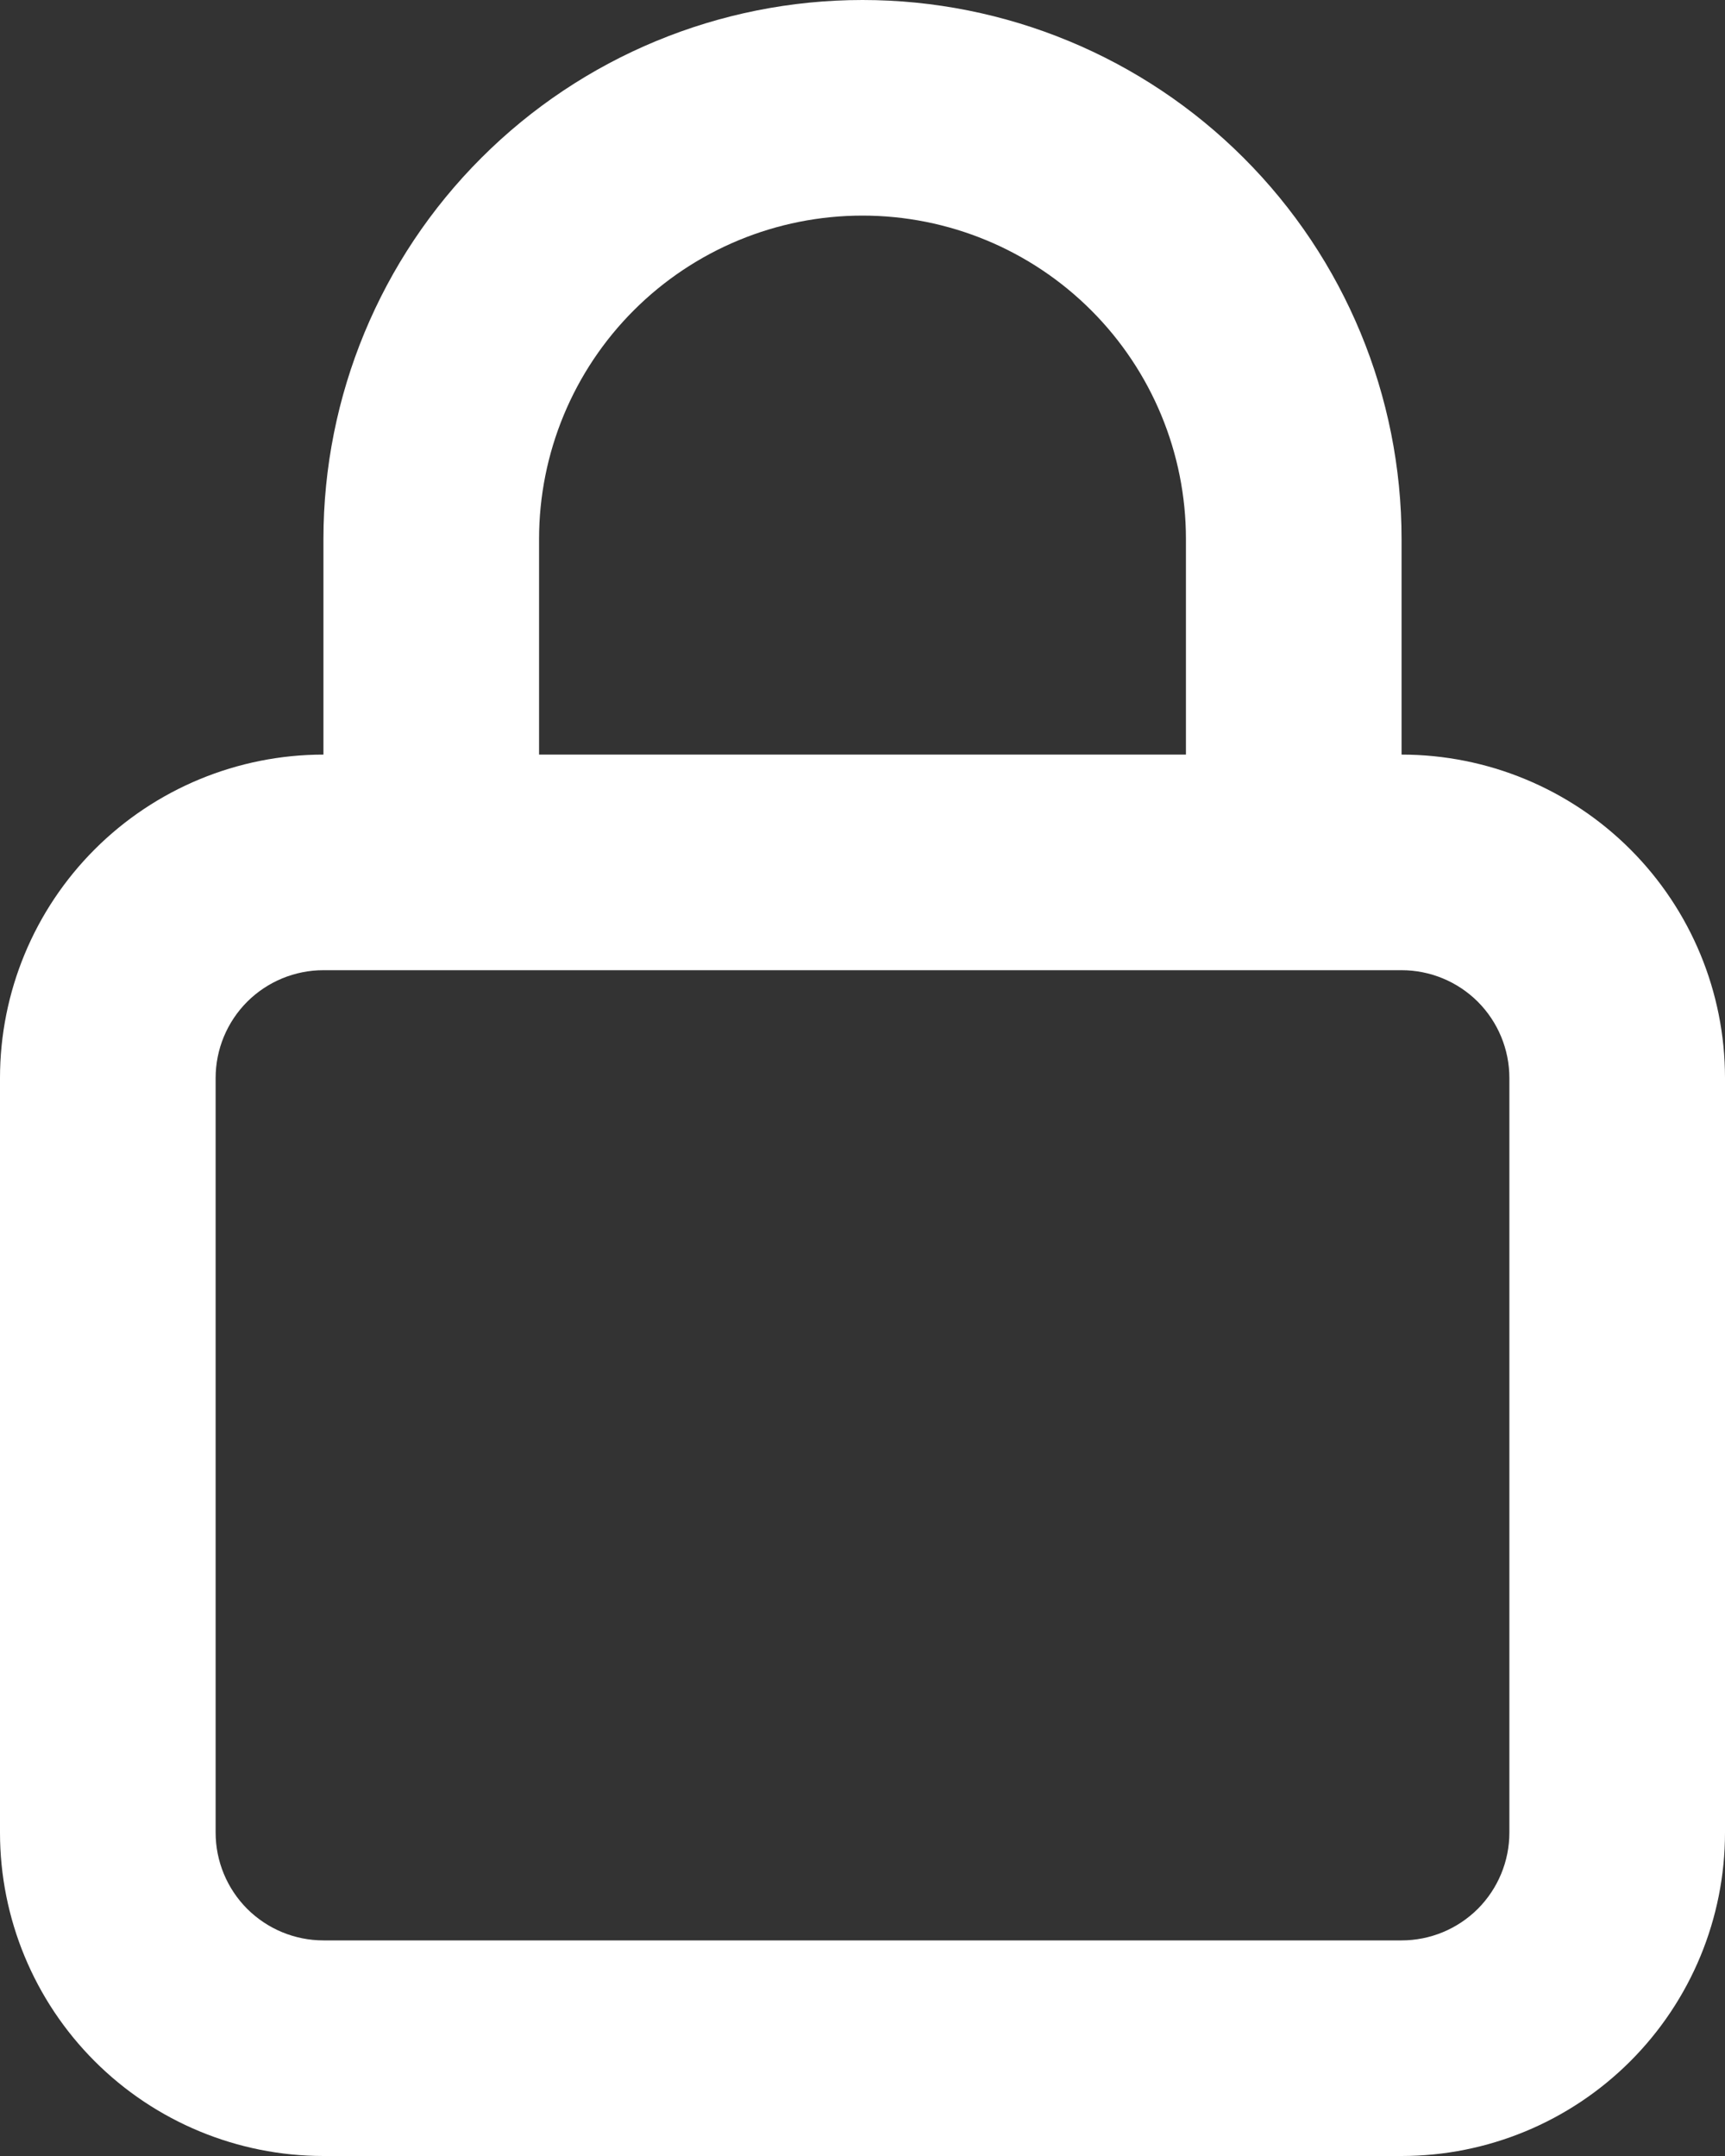 <svg width="24" height="30" viewBox="0 0 24 30" fill="none" xmlns="http://www.w3.org/2000/svg">
<rect x="0" y="0" width="24" height="30" fill="#333333" stroke="none"/>
<path d="M19.5 10.5V7.5C19.5 5.511 18.71 3.603 17.303 2.197C15.897 0.79 13.989 0 12 0C10.011 0 8.103 0.79 6.697 2.197C5.29 3.603 4.5 5.511 4.5 7.5V10.5C3.307 10.5 2.162 10.974 1.318 11.818C0.474 12.662 0 13.806 0 15V25.5C0 26.694 0.474 27.838 1.318 28.682C2.162 29.526 3.307 30 4.5 30H19.5C20.694 30 21.838 29.526 22.682 28.682C23.526 27.838 24 26.694 24 25.5V15C24 13.806 23.526 12.662 22.682 11.818C21.838 10.974 20.694 10.5 19.5 10.5ZM7.5 7.5C7.5 6.307 7.974 5.162 8.818 4.318C9.662 3.474 10.806 3 12 3C13.194 3 14.338 3.474 15.182 4.318C16.026 5.162 16.5 6.307 16.5 7.5V10.5H7.5V7.5ZM21 25.5C21 25.898 20.842 26.279 20.561 26.561C20.279 26.842 19.898 27 19.5 27H4.5C4.102 27 3.721 26.842 3.439 26.561C3.158 26.279 3 25.898 3 25.5V15C3 14.602 3.158 14.221 3.439 13.939C3.721 13.658 4.102 13.5 4.5 13.5H19.5C19.898 13.5 20.279 13.658 20.561 13.939C20.842 14.221 21 14.602 21 15V25.5Z" fill="white"/>
</svg>
